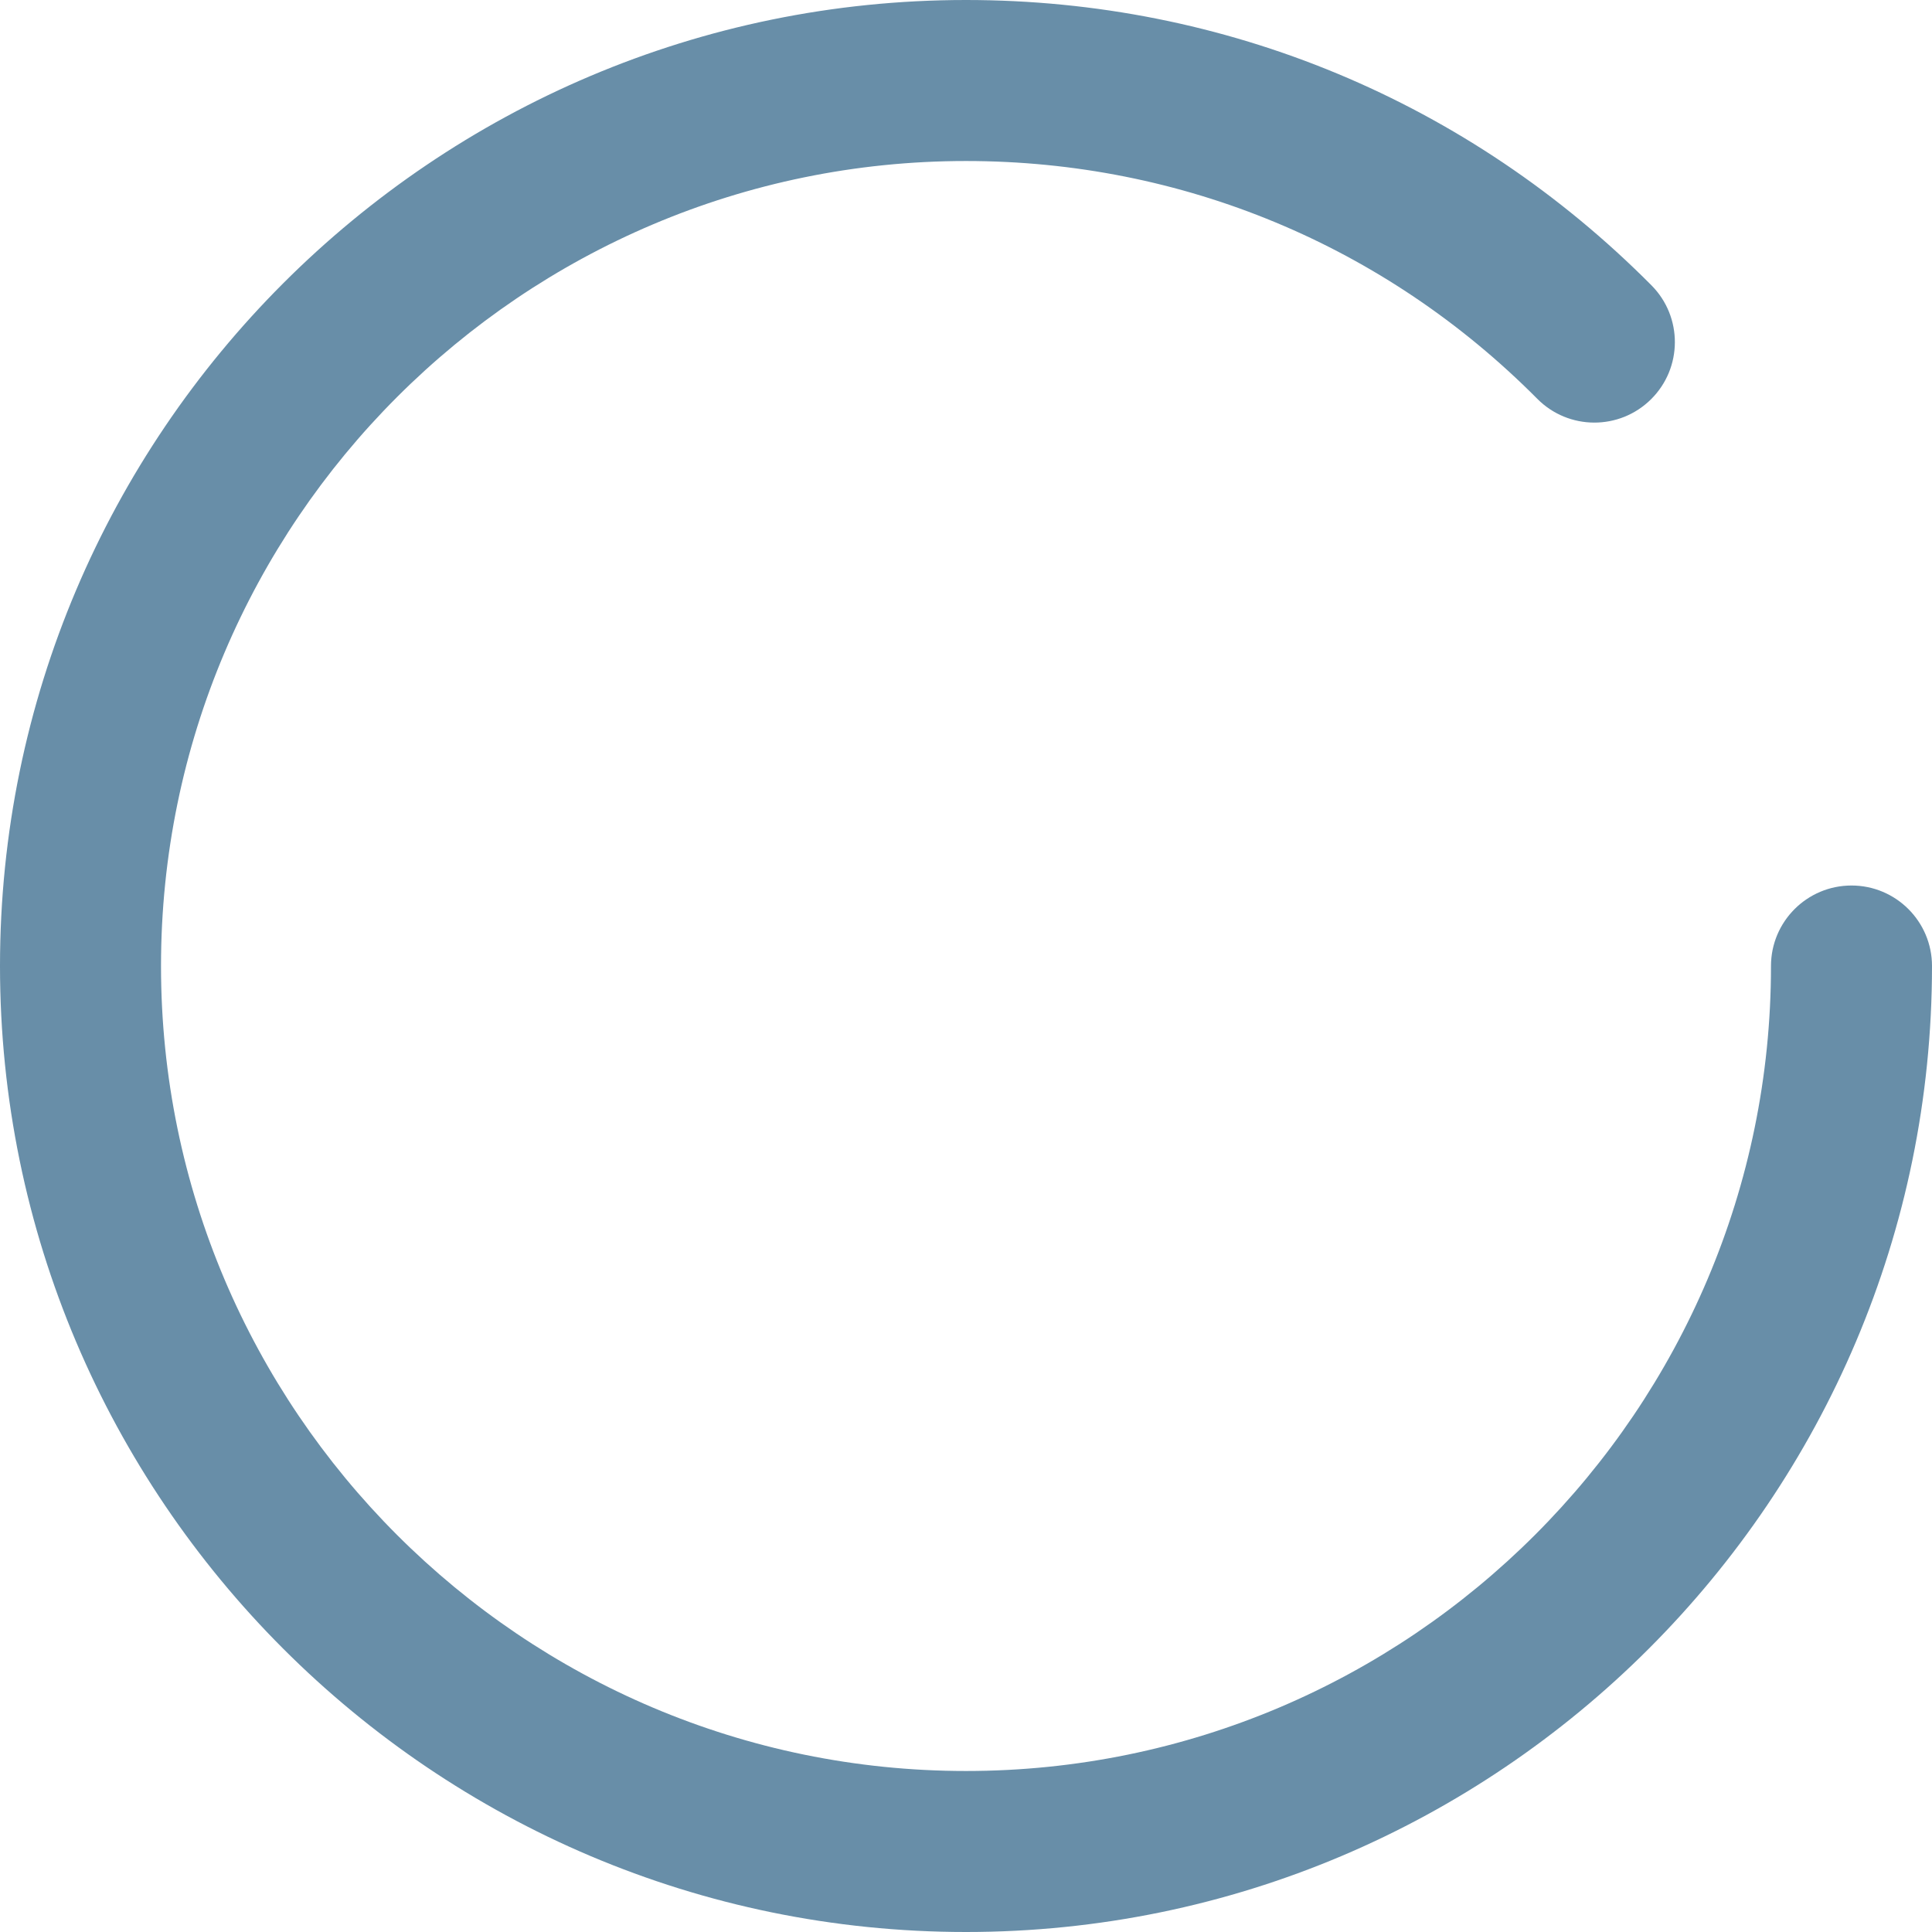 <svg width="65" height="65" viewBox="0 0 65 65" fill="none" xmlns="http://www.w3.org/2000/svg">
<path d="M62.292 29.792C60.797 29.792 59.583 31.005 59.583 32.5C59.583 47.434 47.434 59.583 32.5 59.583C17.566 59.583 5.417 47.434 5.417 32.5C5.417 17.566 17.566 5.417 32.5 5.417C39.77 5.417 46.596 8.258 51.72 13.417C52.772 14.479 54.488 14.486 55.549 13.431C56.611 12.377 56.616 10.663 55.563 9.601C49.415 3.41 41.224 0 32.5 0C14.579 0 0 14.579 0 32.5C0 50.421 14.579 65 32.5 65C50.421 65 65 50.421 65 32.5C65 31.005 63.787 29.792 62.292 29.792Z" fill="#36688B" fill-opacity="0.75"/>
</svg>
